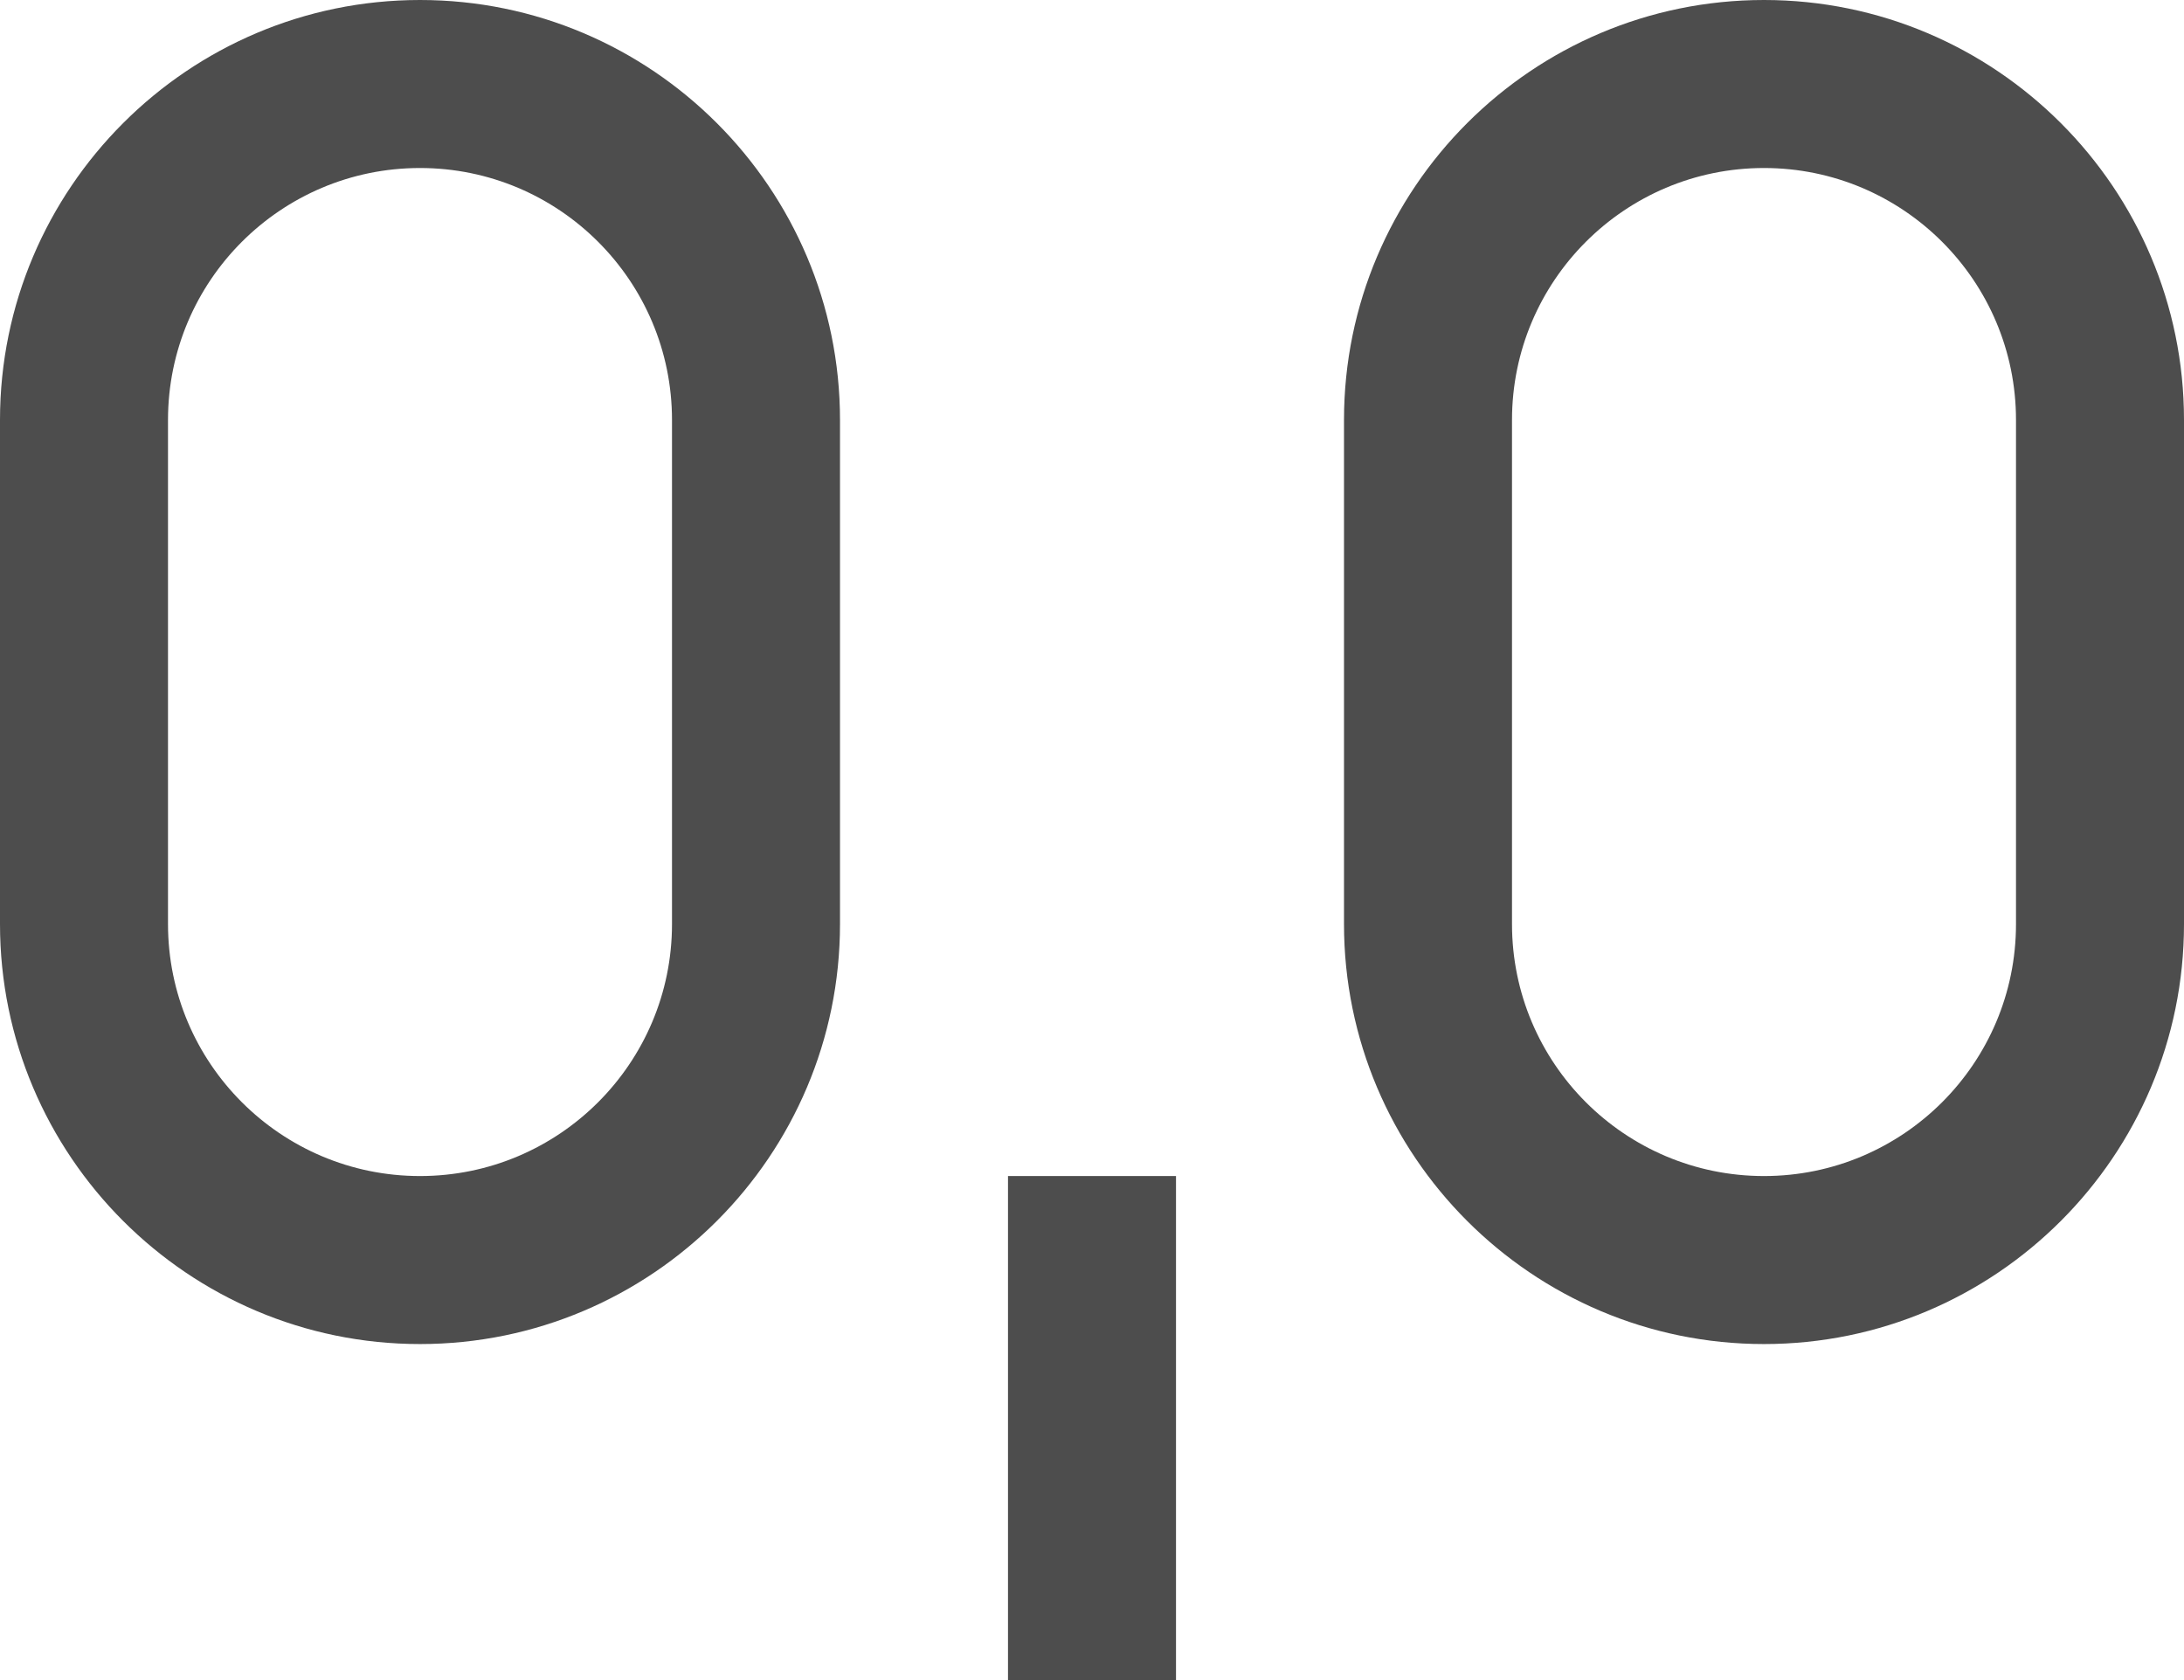 <?xml version="1.0" encoding="UTF-8"?>
<svg xmlns="http://www.w3.org/2000/svg" xmlns:xlink="http://www.w3.org/1999/xlink" width="13pt" height="10pt" viewBox="0 0 13 10" version="1.1">
<g id="surface1">
<path style=" stroke:none;fill-rule:nonzero;fill:rgb(30.196%,30.196%,30.196%);fill-opacity:1;" d="M 2.5 0 C 1.121 0 0 1.121 0 2.5 L 0 5.5 C 0 6.879 1.121 8 2.5 8 C 3.879 8 5 6.879 5 5.5 L 5 2.5 C 5 1.121 3.879 0 2.5 0 Z M 10.5 0 C 9.121 0 8 1.121 8 2.5 L 8 5.5 C 8 6.879 9.121 8 10.5 8 C 11.879 8 13 6.879 13 5.5 L 13 2.5 C 13 1.121 11.879 0 10.5 0 Z M 2.5 1 C 3.328 1 4 1.672 4 2.5 L 4 5.5 C 4 6.328 3.328 7 2.5 7 C 1.672 7 1 6.328 1 5.5 L 1 2.5 C 1 1.672 1.672 1 2.5 1 Z M 10.5 1 C 11.328 1 12 1.672 12 2.5 L 12 5.5 C 12 6.328 11.328 7 10.5 7 C 9.672 7 9 6.328 9 5.5 L 9 2.5 C 9 1.672 9.672 1 10.5 1 Z M 6 7 L 6 10 L 7 10 L 7 7 Z M 6 7 "/>
</g>
</svg>
